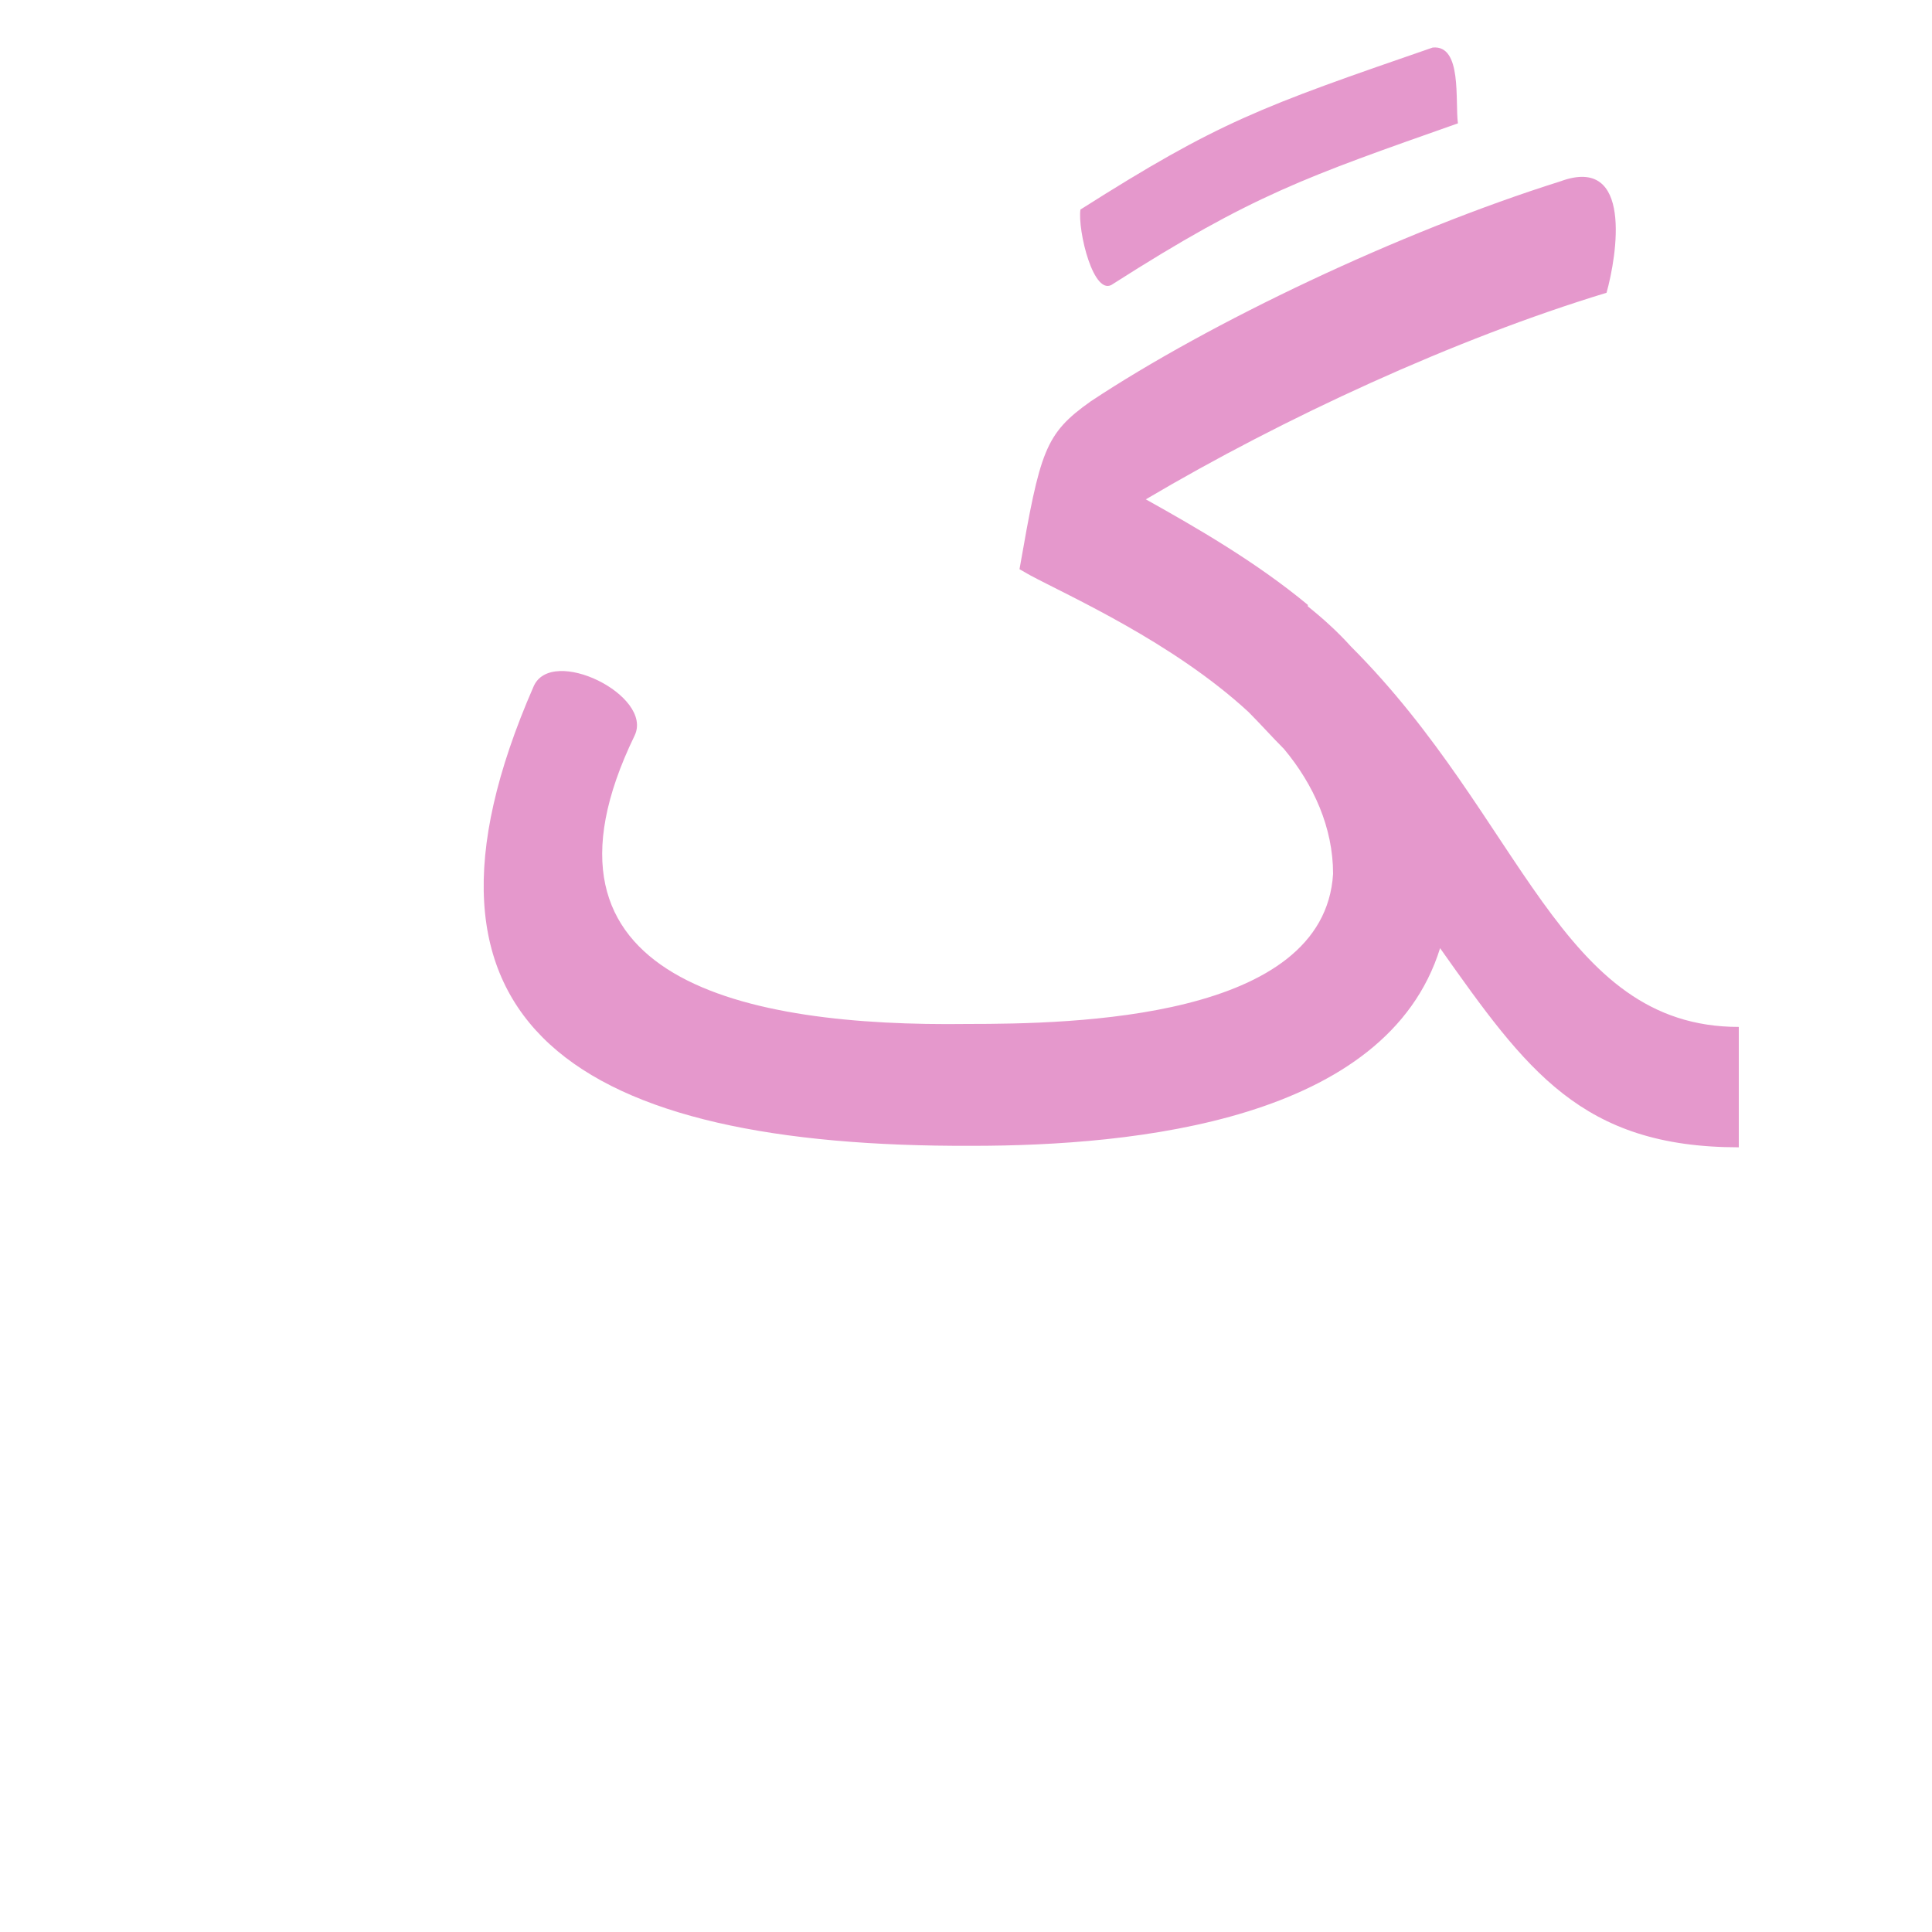 <?xml version="1.0" encoding="UTF-8"?>
<!DOCTYPE svg PUBLIC "-//W3C//DTD SVG 1.0//EN" "http://www.w3.org/TR/2001/REC-SVG-20010904/DTD/svg10.dtd">
<!-- Creator: CorelDRAW -->
<svg xmlns="http://www.w3.org/2000/svg" xml:space="preserve" width="1300px" height="1300px" version="1.0" style="shape-rendering:geometricPrecision; text-rendering:geometricPrecision; image-rendering:optimizeQuality; fill-rule:evenodd; clip-rule:evenodd"
viewBox="0 0 1300 1056"
 xmlns:xlink="http://www.w3.org/1999/xlink">
 <defs>
  <style type="text/css">
   <![CDATA[
    .fil0 {fill:#CC3399;fill-opacity:0.502}
   ]]>
  </style>
 </defs>
 <g id="_100:master">
  <path class="fil0" d="M880 285l0 0 0 1c10,8 20,17 29,27 116,116 140,256 261,256l0 81c-106,0 -143,-52 -201,-134 -36,116 -205,133 -315,133 -264,1 -395,-80 -295,-309 12,-28 81,6 68,33 -80,165 75,196 224,194 71,0 240,-3 246,-101 0,-31 -13,-60 -33,-84 -8,-8 -16,-17 -24,-25 -51,-47 -121,-78 -147,-92l0 0 -7 -4c14,-80 17,-91 48,-113 80,-53 208,-114 316,-148 49,-18 38,50 31,75 -102,31 -217,84 -310,139 34,19 74,42 109,71zm101 -324c-102,36 -138,48 -232,108 -13,10 -24,-36 -22,-50 93,-59 121,-69 237,-109 20,-2 15,36 17,51z"/>
 </g>
</svg>
